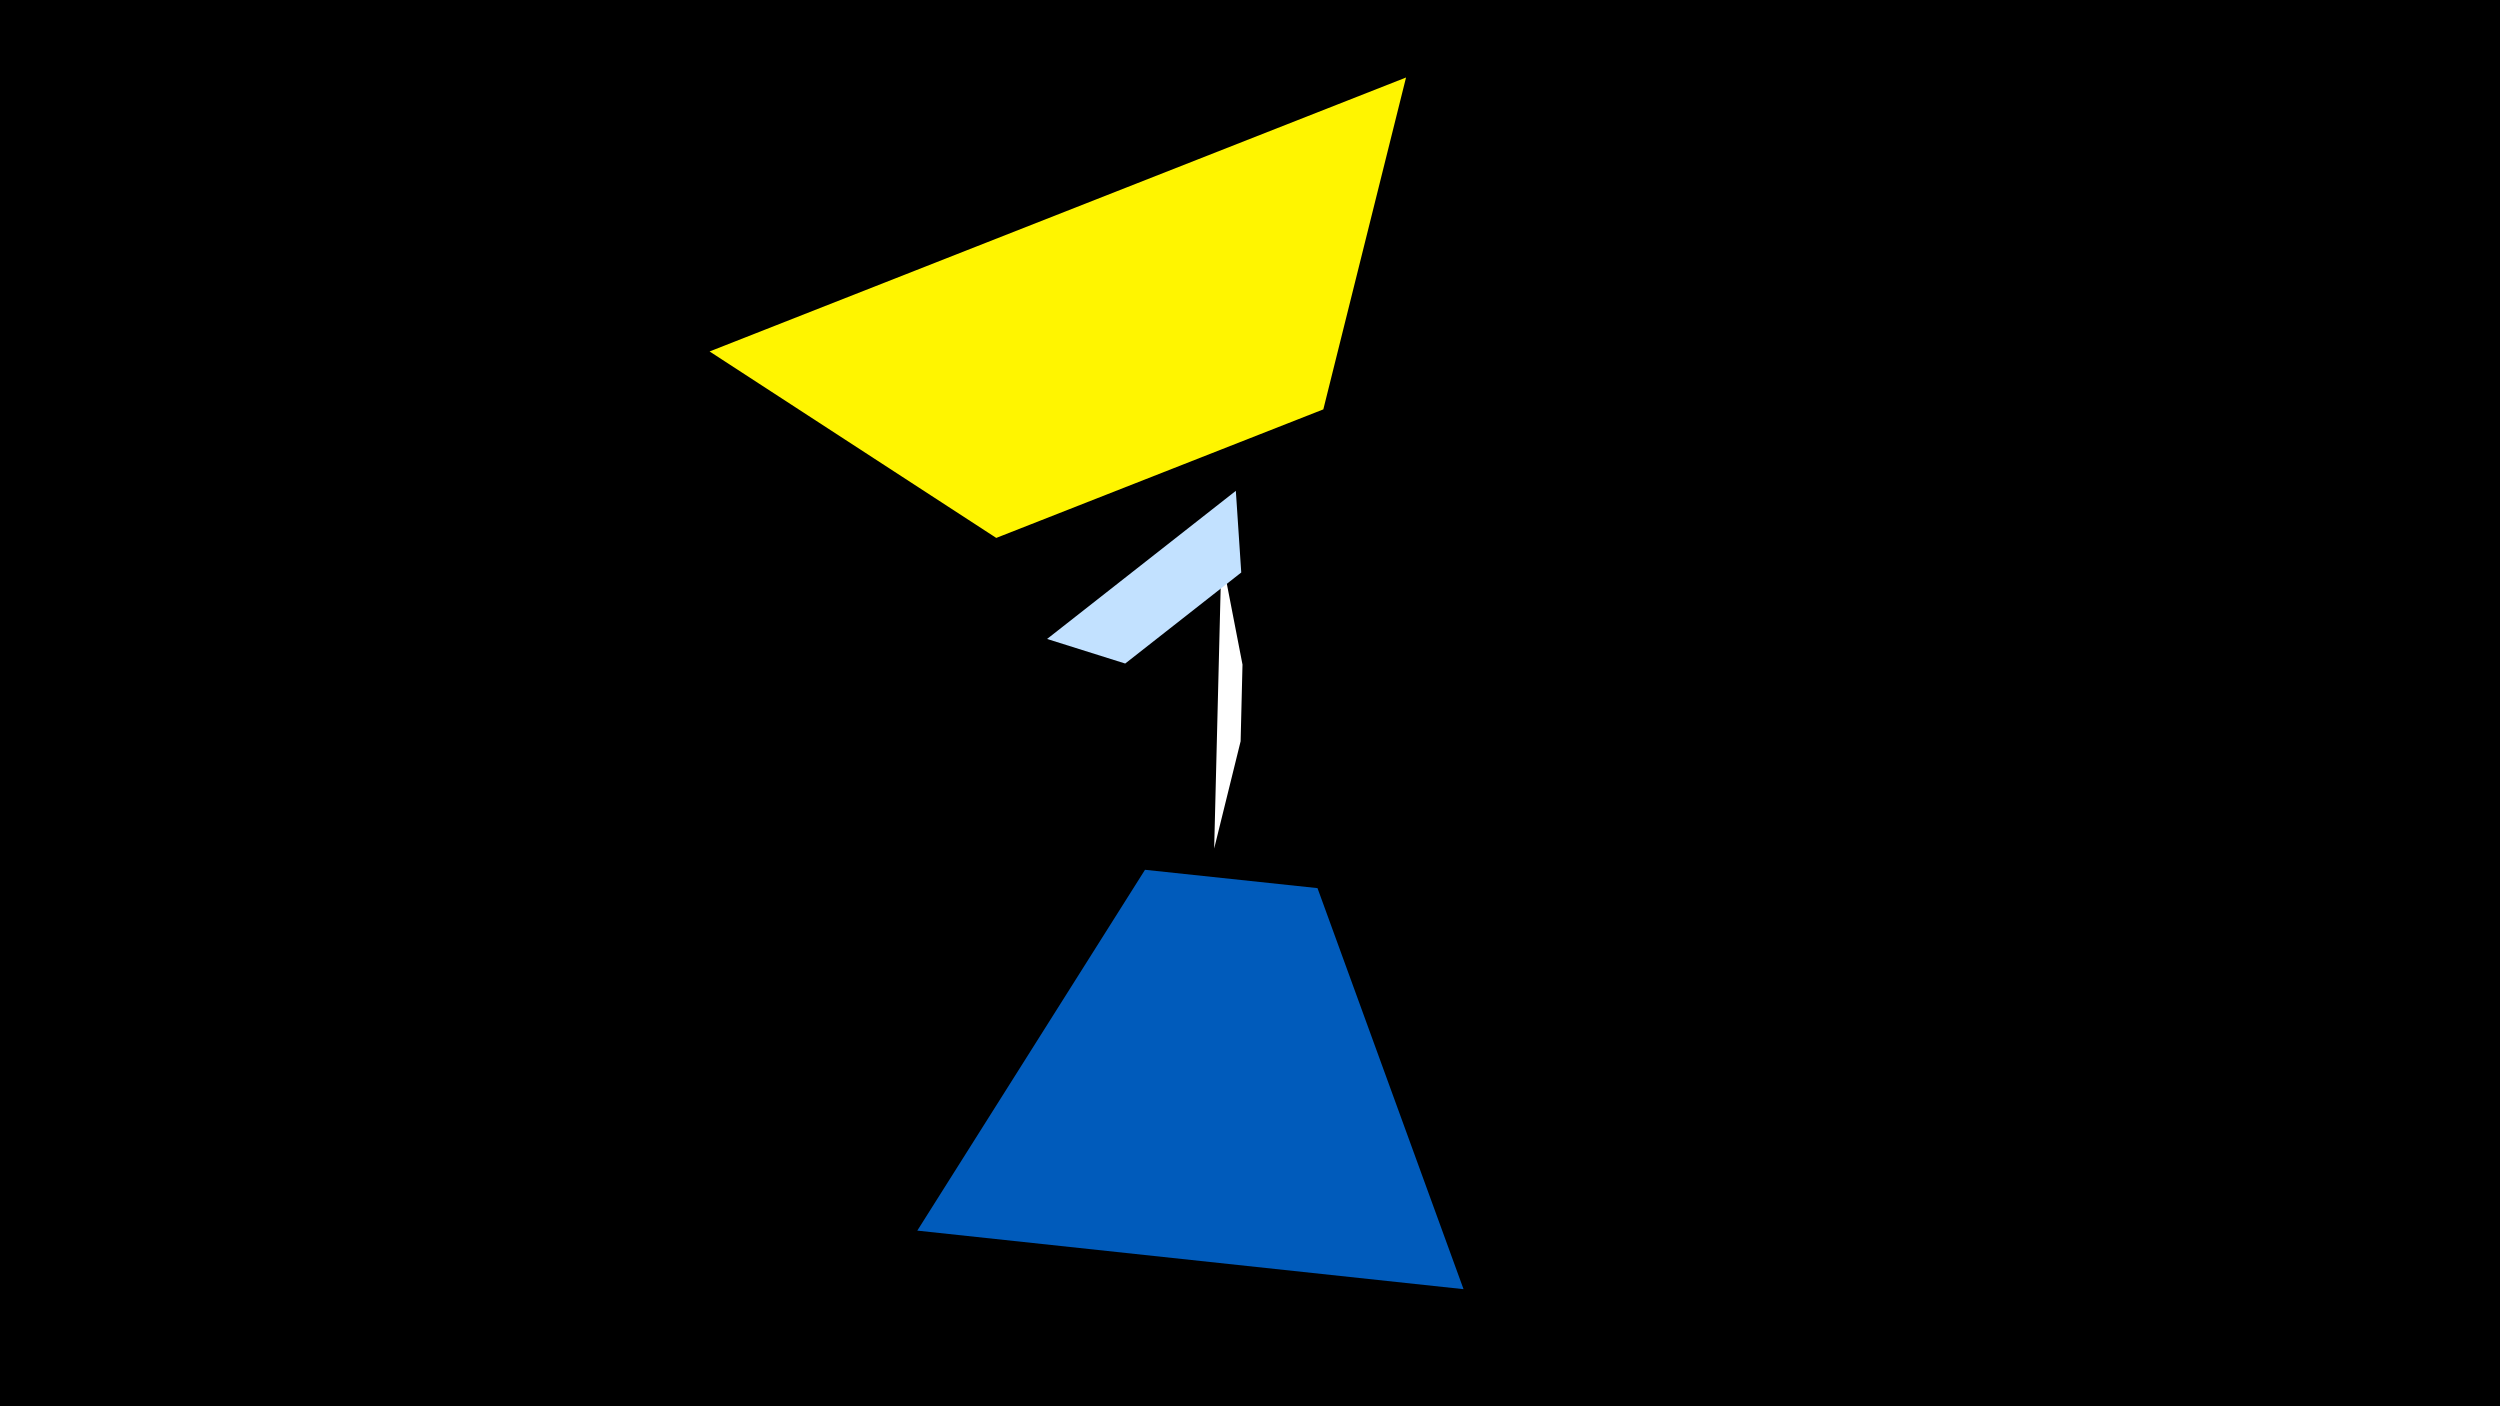 <svg width="1200" height="675" viewBox="-500 -500 1200 675" xmlns="http://www.w3.org/2000/svg"><title>19213</title><path d="M-500-500h1200v675h-1200z" fill="#000"/><path d="M-159.4-331.3l334.3-131.5-39.7 159.3-157 61.7z" fill="#fff500"/><path d="M86.3-233.1l-3.5 140.4 12.7-51.5 0.9-36.8z" fill="#fff"/><path d="M93.2-264.4l-90.6 71.1 37.5 11.8 55.7-43.7z" fill="#c2e1ff"/><path d="M202.5 118.8l-262.2-28.1 109.3-173.2 82.8 8.8z" fill="#005bbb"/></svg>